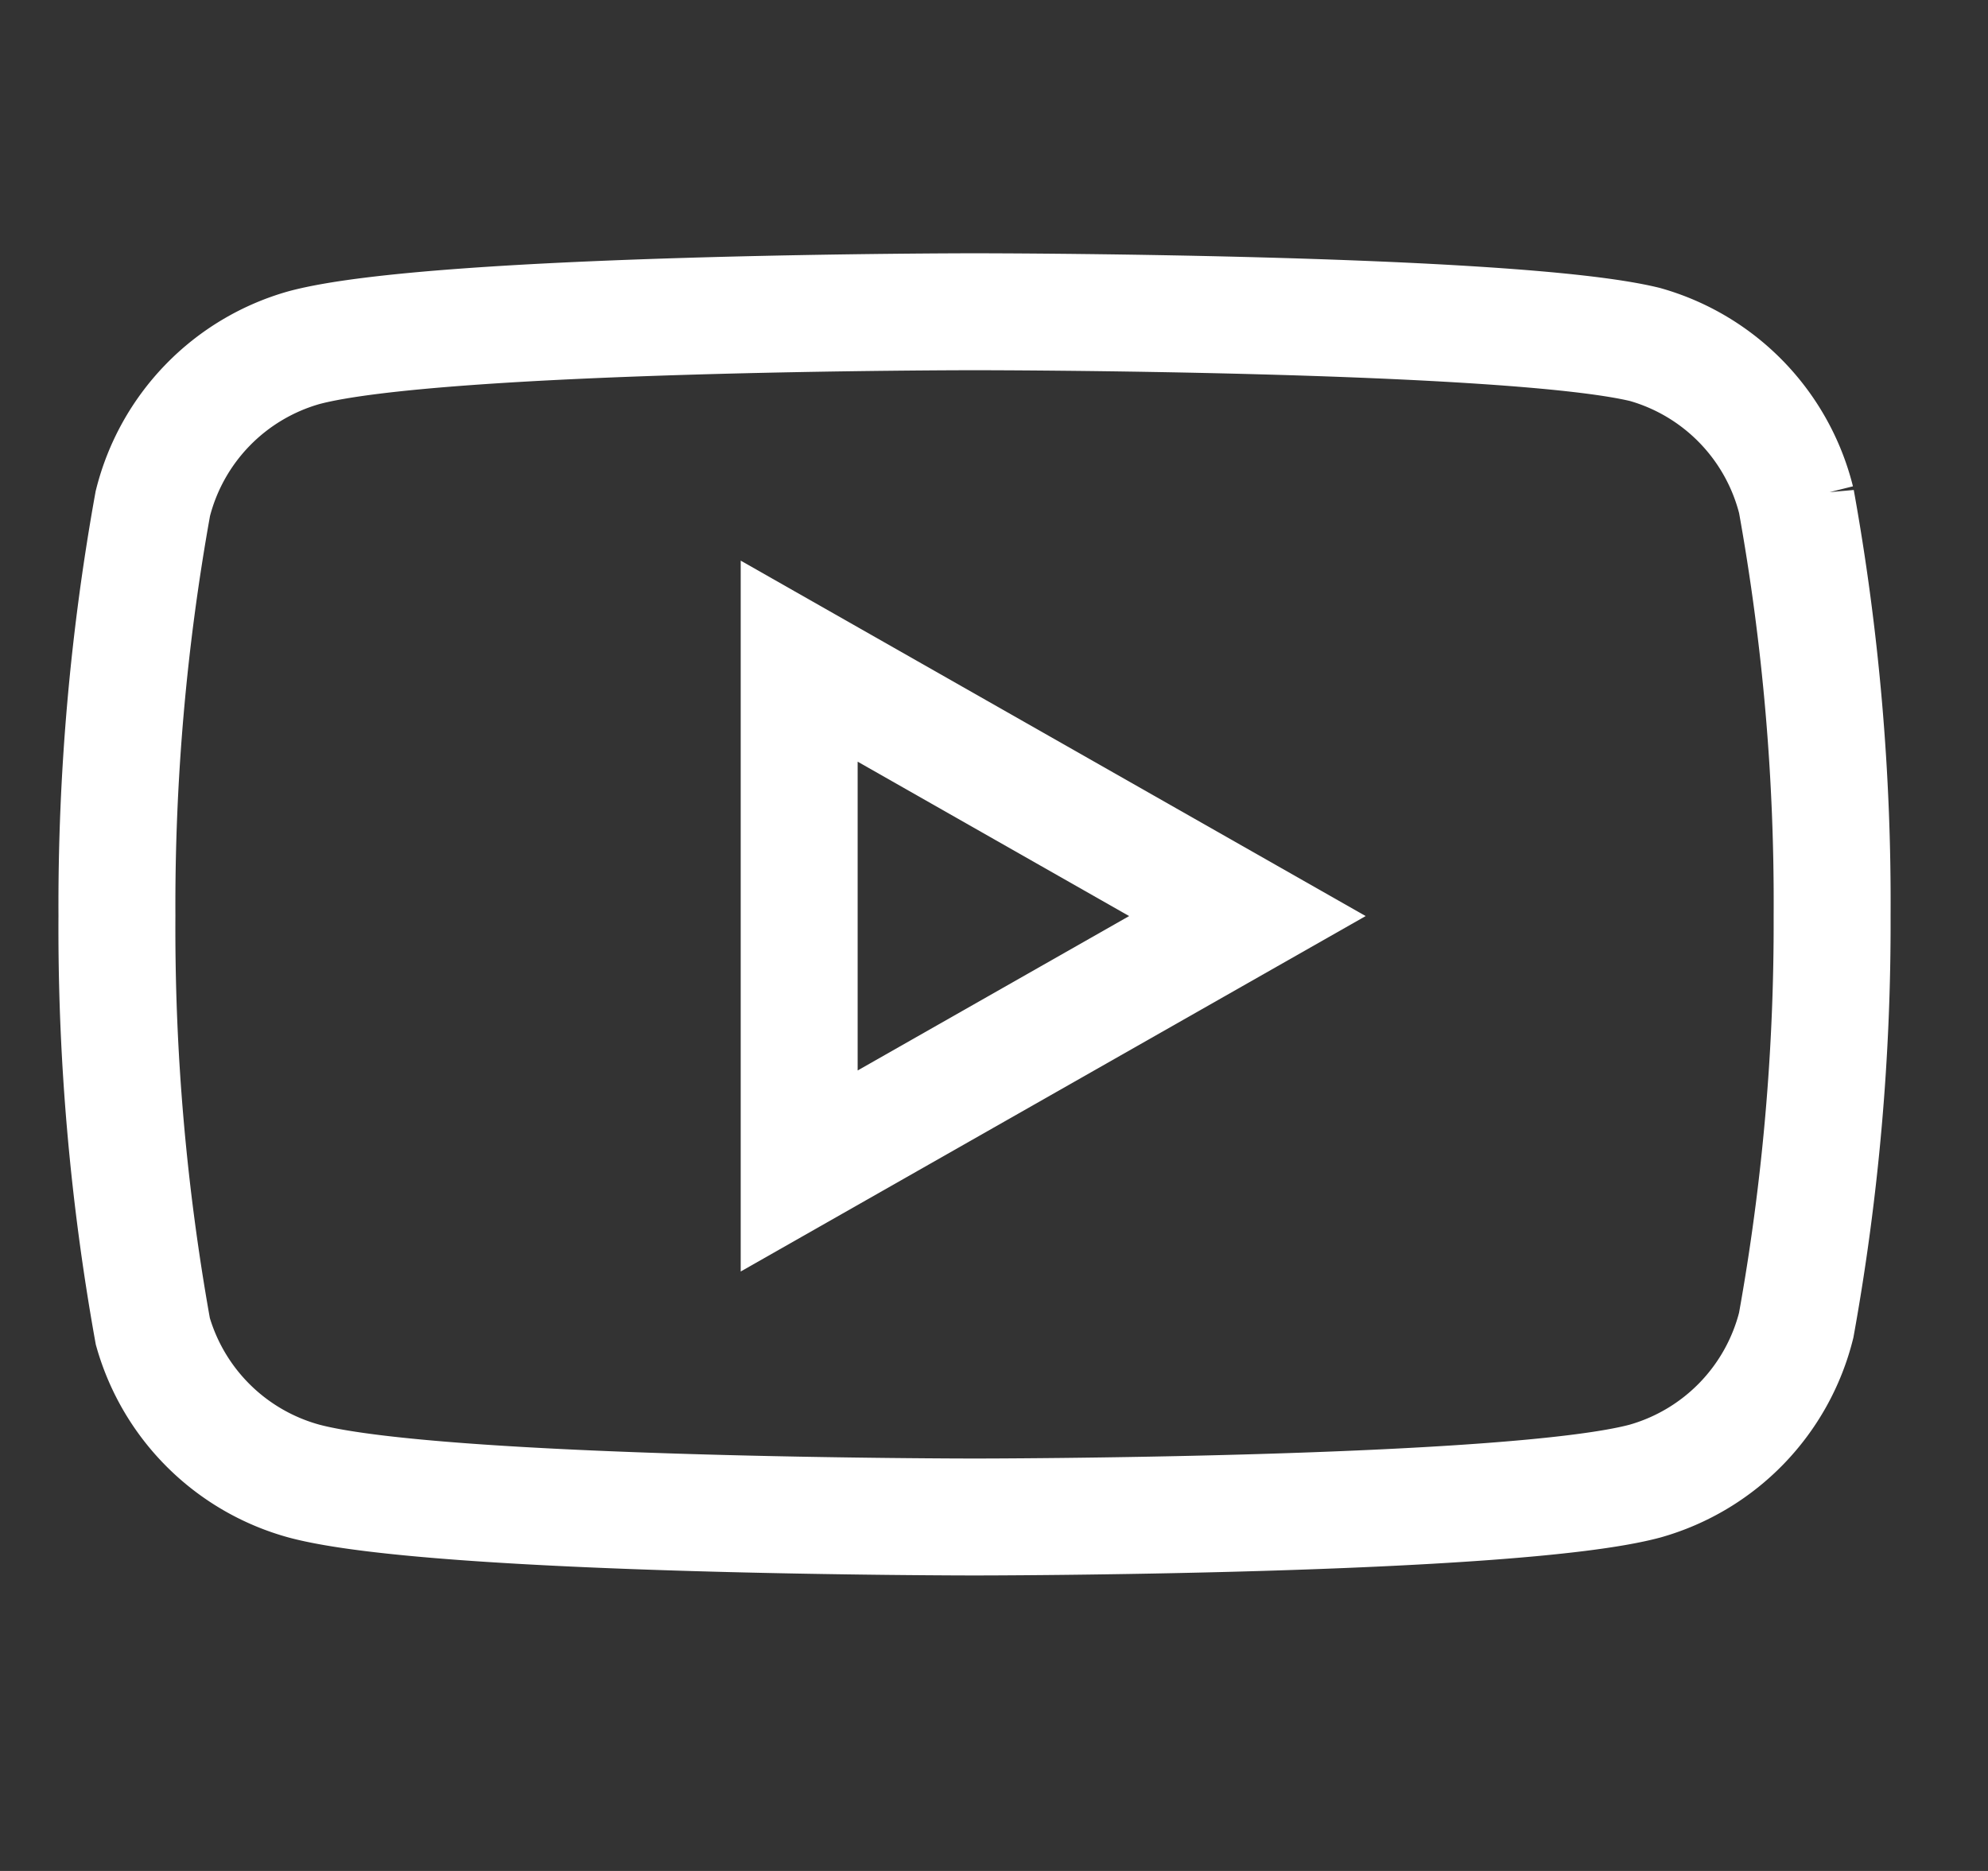 <svg width='17' height='16' viewBox="0 0 17 16" fill="none" xmlns="http://www.w3.org/2000/svg">

    <rect x="0" y="0" width="17" height="16" fill="#333333" stroke="none"/>

    <path d="M15.36 4.28a1.853 1.853 0 0 0-1.293-1.334c-1.147-.28-5.733-.28-5.733-.28s-4.587 0-5.734.307a1.853 1.853 0 0 0-1.293 1.333A19.333 19.333 0 0 0 1 7.833c-.007 1.191.096 2.38.307 3.553a1.854 1.854 0 0 0 1.293 1.28c1.147.307 5.734.307 5.734.307s4.586 0 5.733-.307a1.853 1.853 0 0 0 1.293-1.333 19.33 19.33 0 0 0 .307-3.5 19.33 19.33 0 0 0-.307-3.554Z" stroke="#fff" strokeLinecap="round"
    strokeLinejoin="round" />
    <path d="m6.834 10.014 3.833-2.18-3.833-2.18v4.36Z" stroke="#fff" />

</svg>
